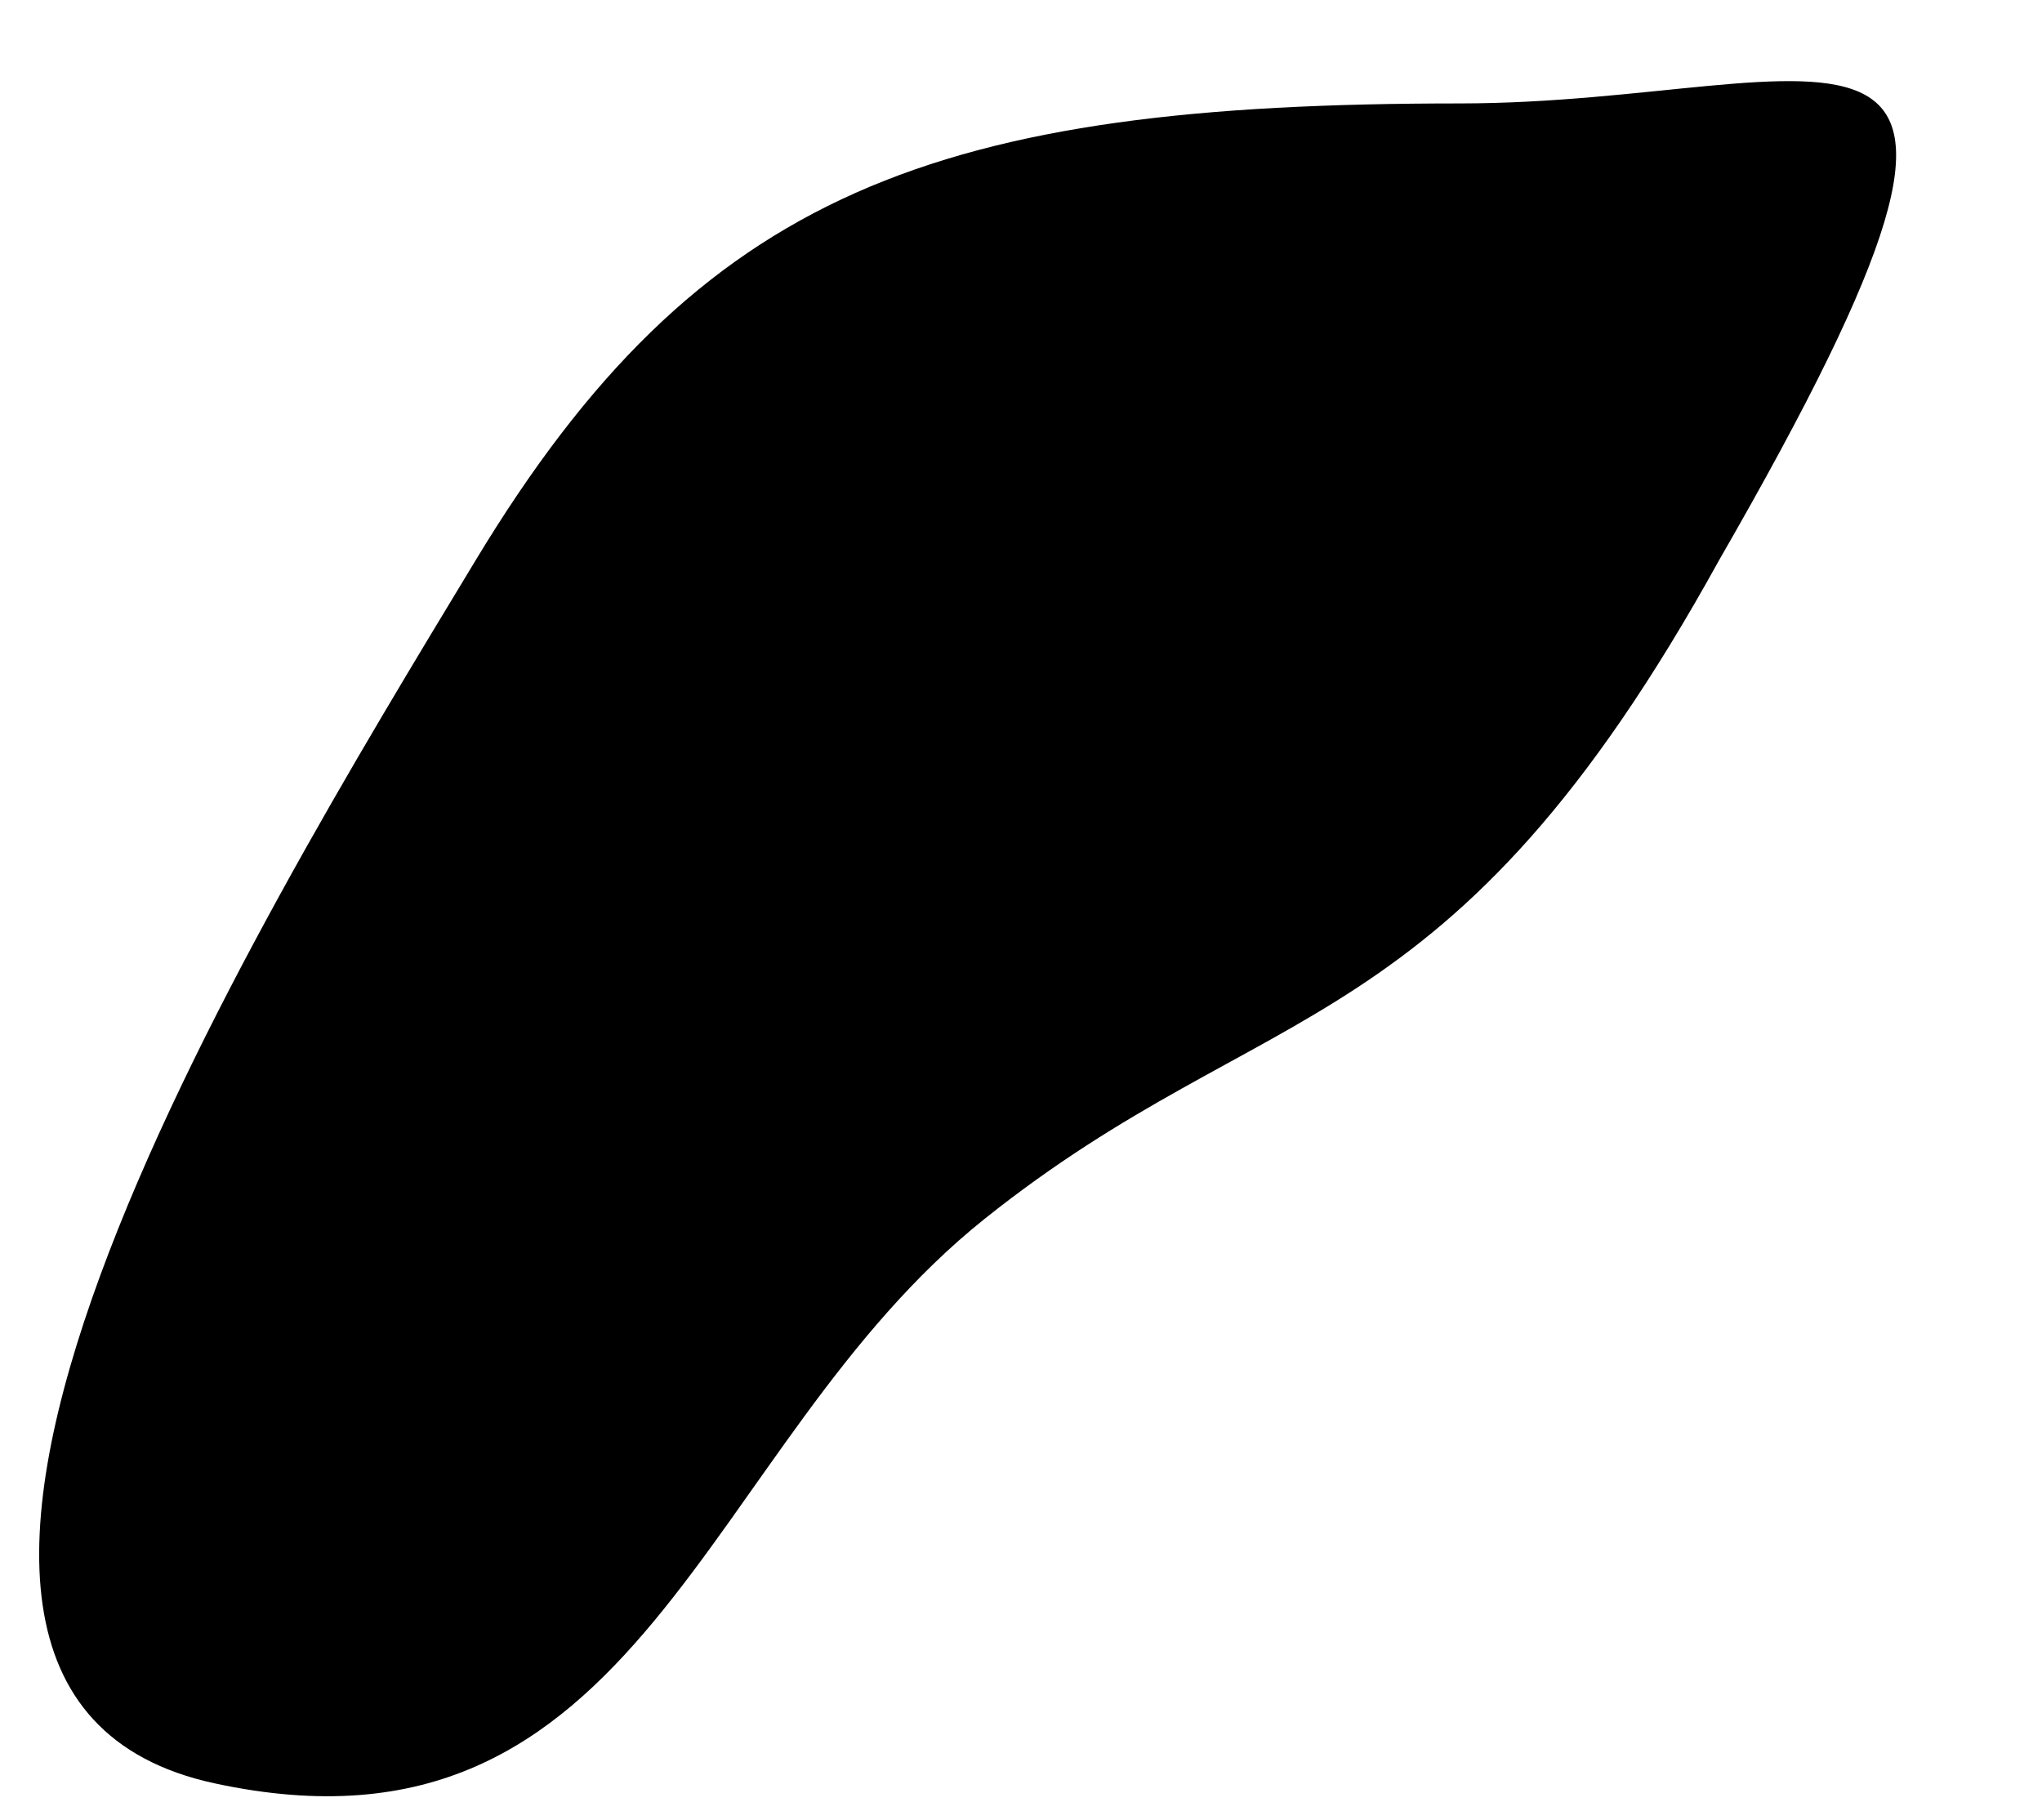 <svg width="606" height="540" viewBox="0 0 606 540" fill="none" xmlns="http://www.w3.org/2000/svg">
<path d="M510.193 166.191C618.192 -21.309 543.193 30.691 433.193 30.691C278.193 30.691 207.693 56.191 141.193 166.191C74.693 276.191 -63.807 501.691 63.693 529.191C191.193 556.691 207.693 429.191 292.193 361.691C376.693 294.191 430.193 311.191 510.193 166.191Z" fill="black"/>
</svg>